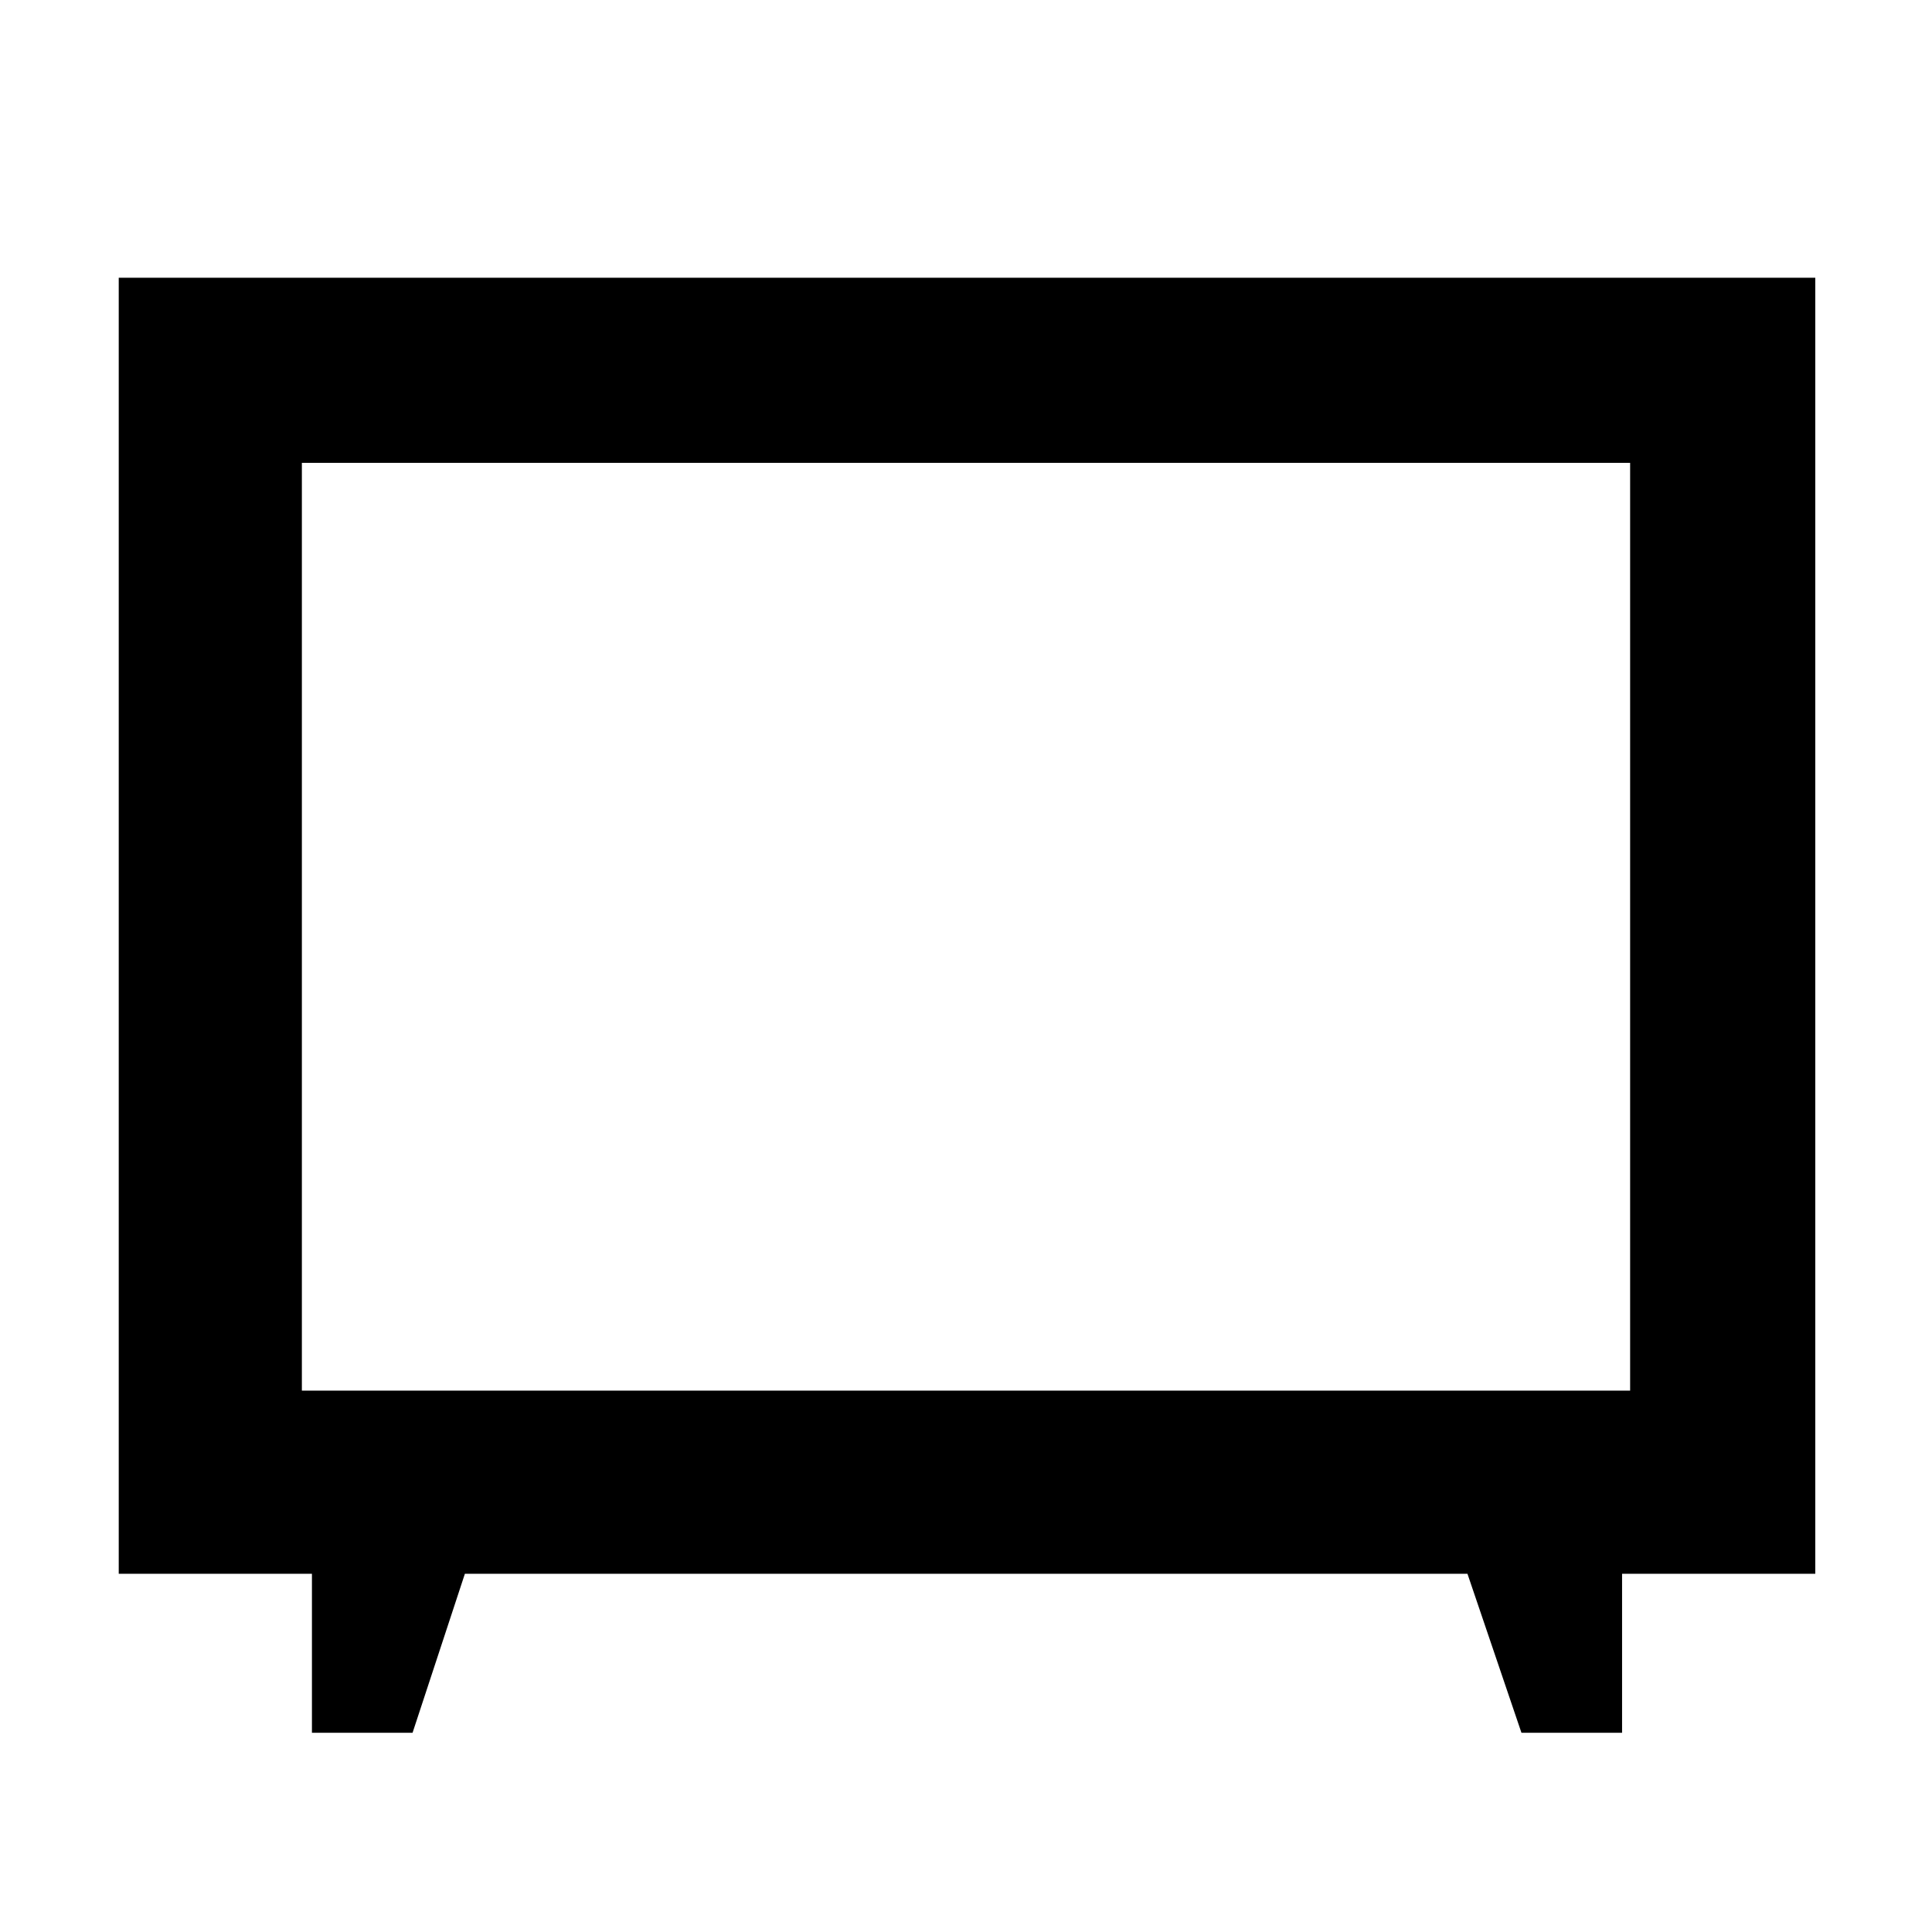 <svg xmlns="http://www.w3.org/2000/svg" height="48" viewBox="0 -960 960 960" width="48"><path d="M155-99v-79H59v-644h843v644h-96v79h-50l-26.83-79H231l-26 79h-50Zm-5-170h660v-461H150v461Zm330-231Z"/></svg>